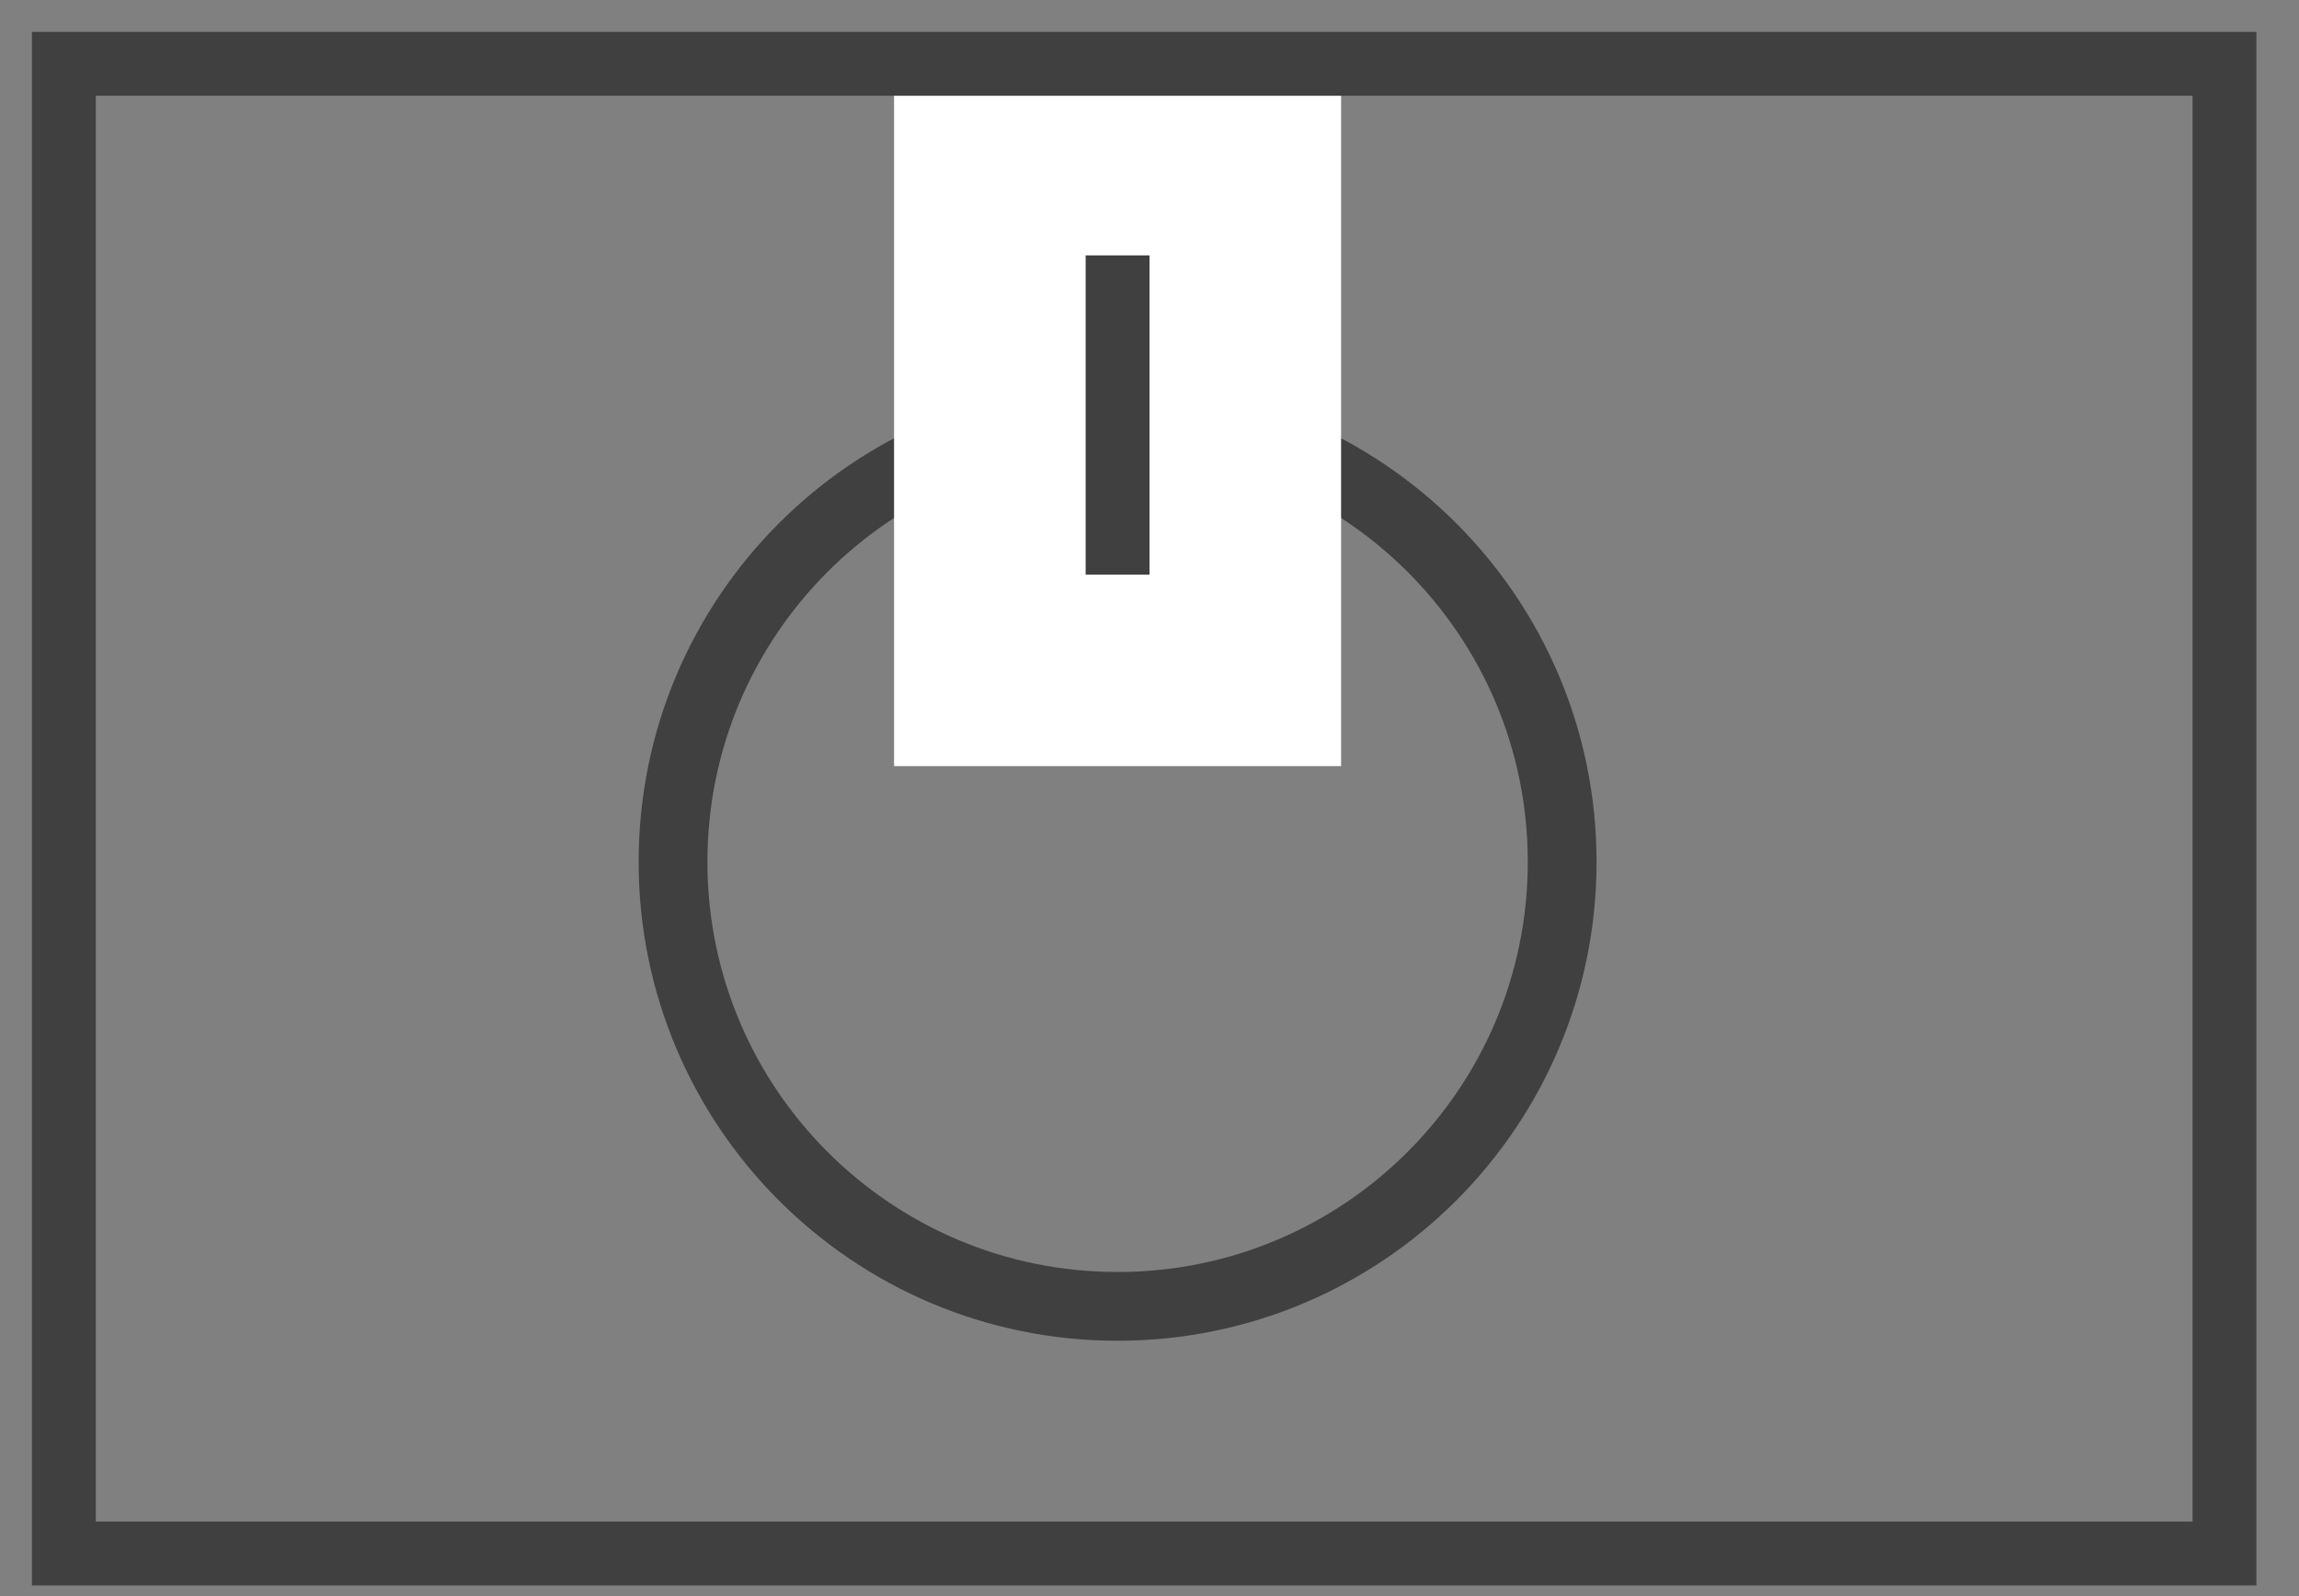 <svg width="36" height="25" viewBox="0 0 36 25" fill="none" xmlns="http://www.w3.org/2000/svg">
<rect x="0" y="0" width="36" height="25" fill="#808080" stroke="none"/>
<path d="M24.462 13.5C24.462 17.345 21.345 20.462 17.5 20.462C13.655 20.462 10.539 17.345 10.539 13.5C10.539 9.655 13.655 6.538 17.5 6.538C21.345 6.538 24.462 9.655 24.462 13.5Z" stroke="#404040" stroke-width="1.077"/>
<rect x="15.5" y="2.5" width="4" height="8" fill="#404040" stroke="white" stroke-width="3"/>
<path d="M34.833 1H1V24.333H34.833V1Z" stroke="#404040" stroke-miterlimit="10"/>
</svg>
